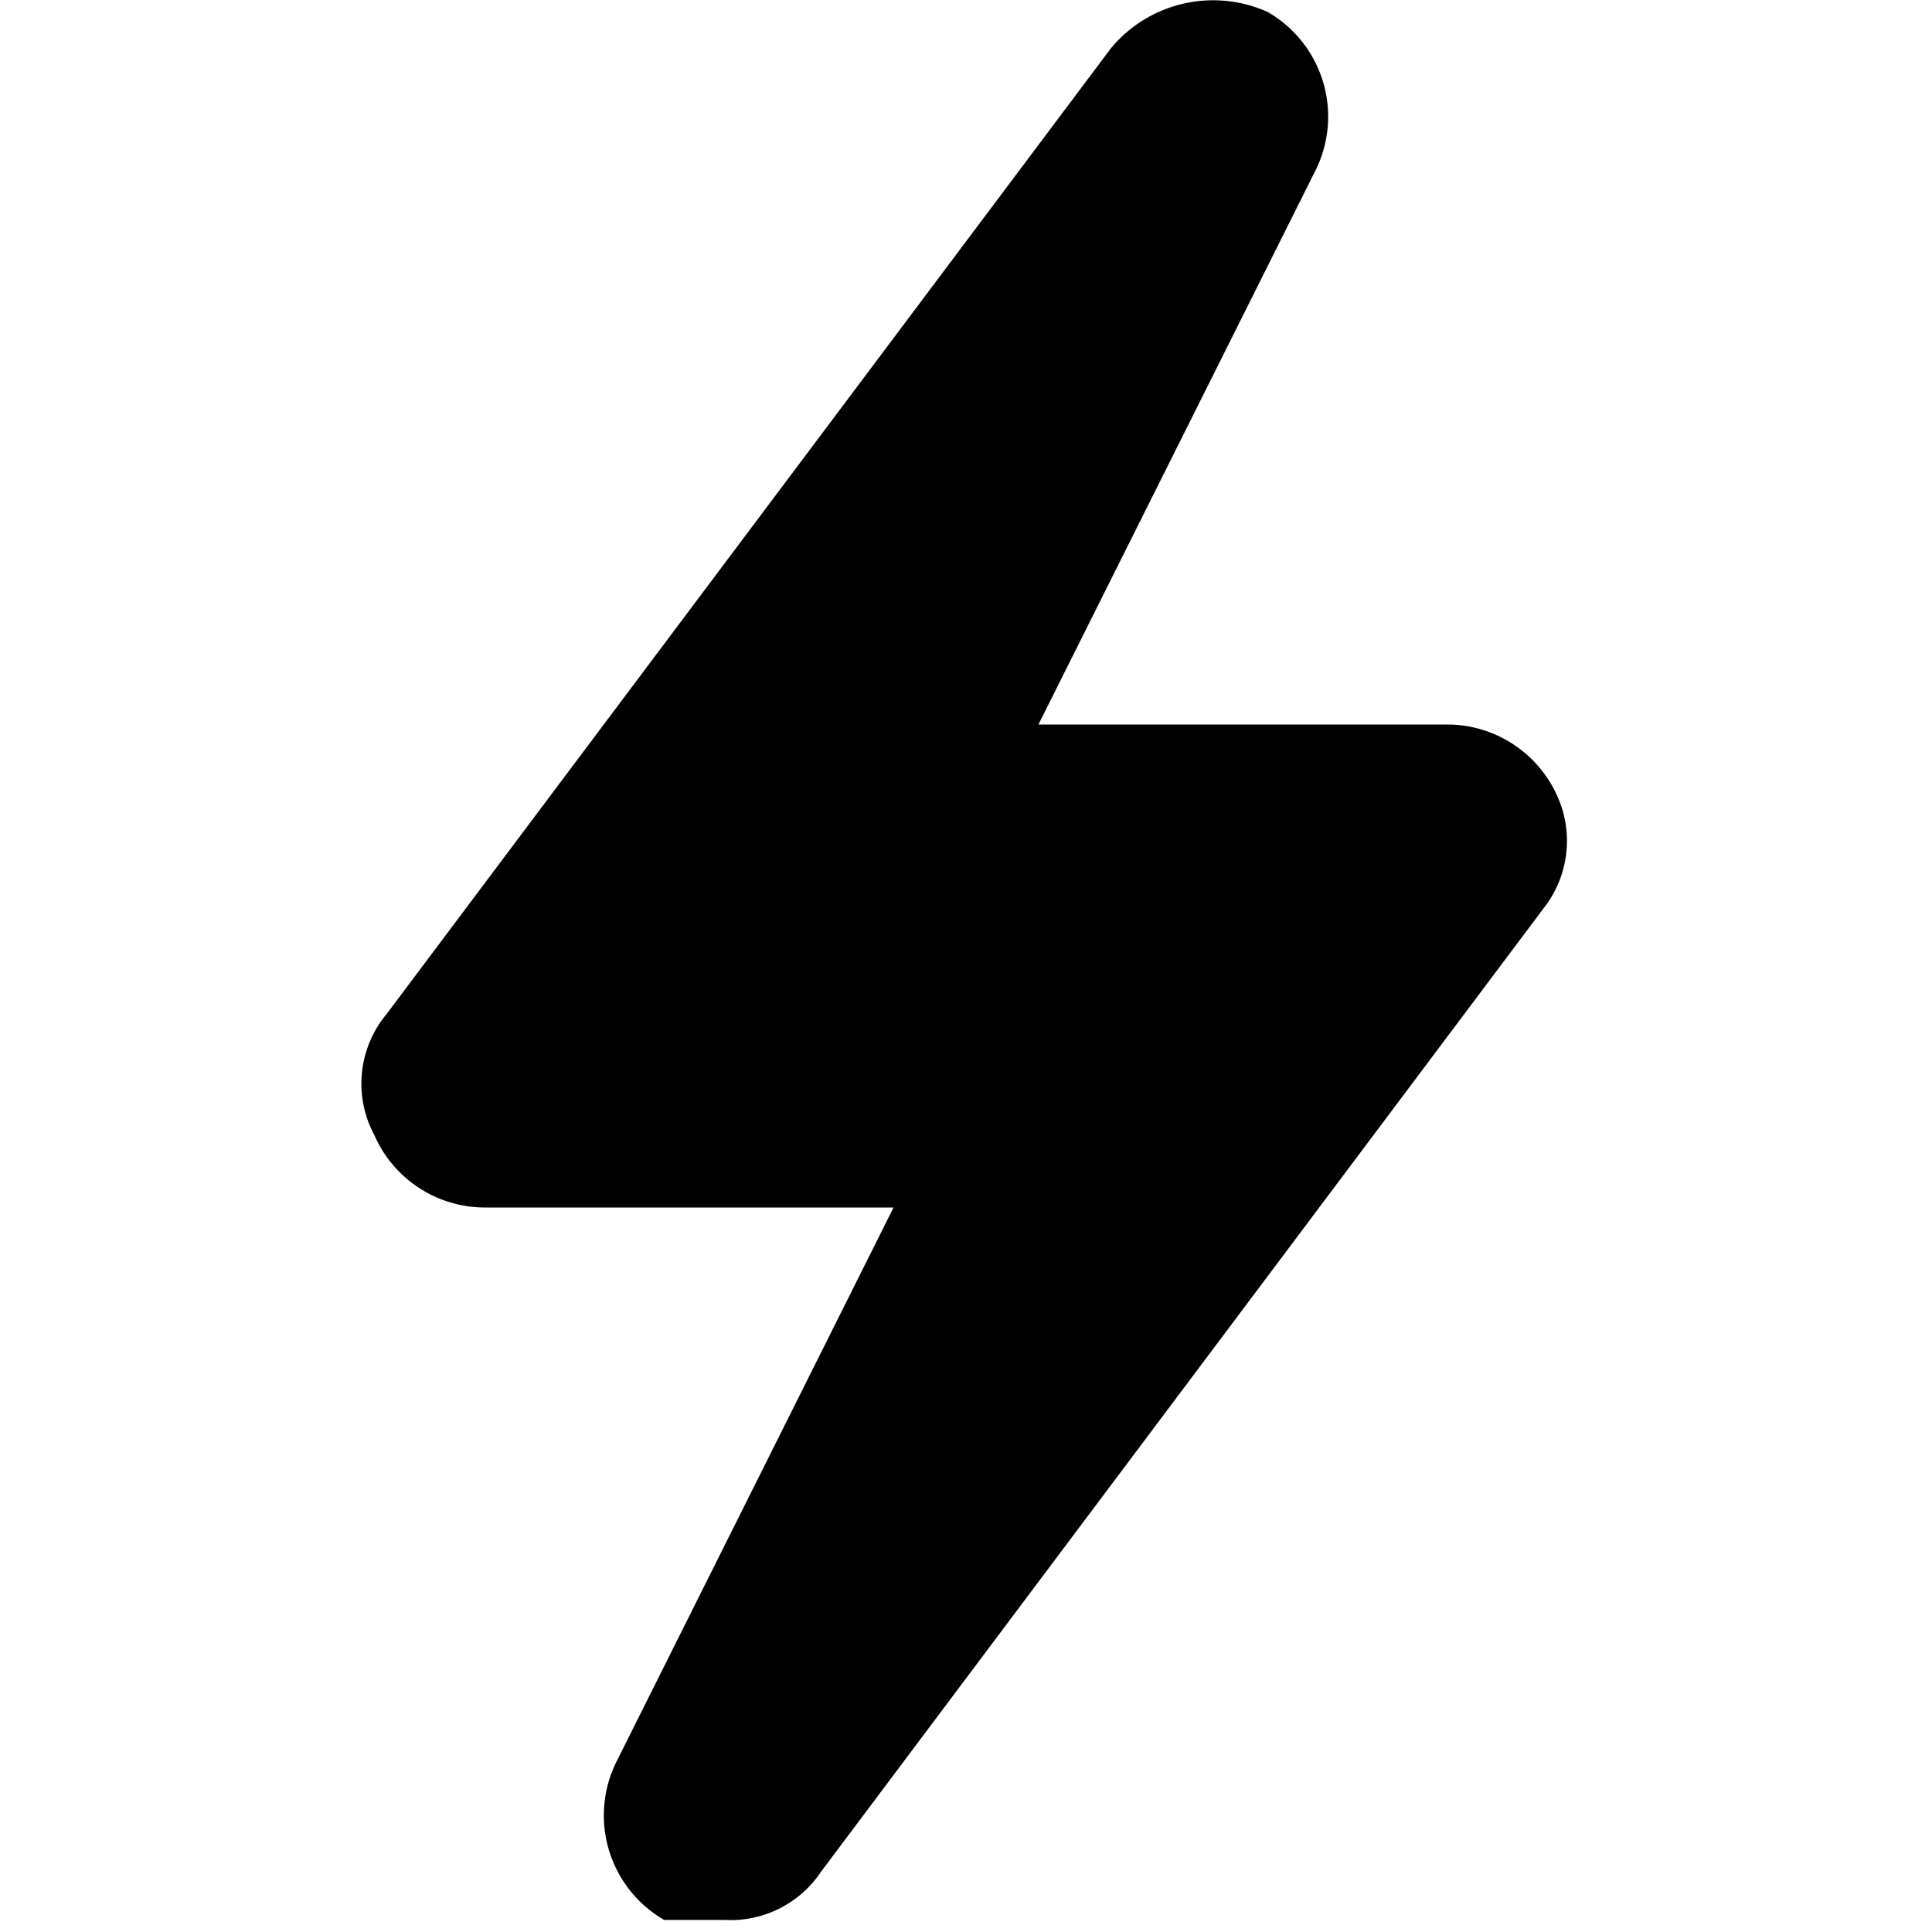<svg xmlns="http://www.w3.org/2000/svg" width="16" height="16" viewBox="0 0 16 16">
    <path fill="currentColor" d="M12.9,6.6A1,1,0,0,0,12,6H8.6l2.3-4.6A1,1,0,0,0,10.5.1,1.1,1.1,0,0,0,9.2.4l-6,8a.9.9,0,0,0-.1,1A1,1,0,0,0,4,10H7.4L5.1,14.6a1,1,0,0,0,.4,1.3H6a.9.9,0,0,0,.8-.4l6-8A.9.9,0,0,0,12.9,6.6Z"/>
</svg>
